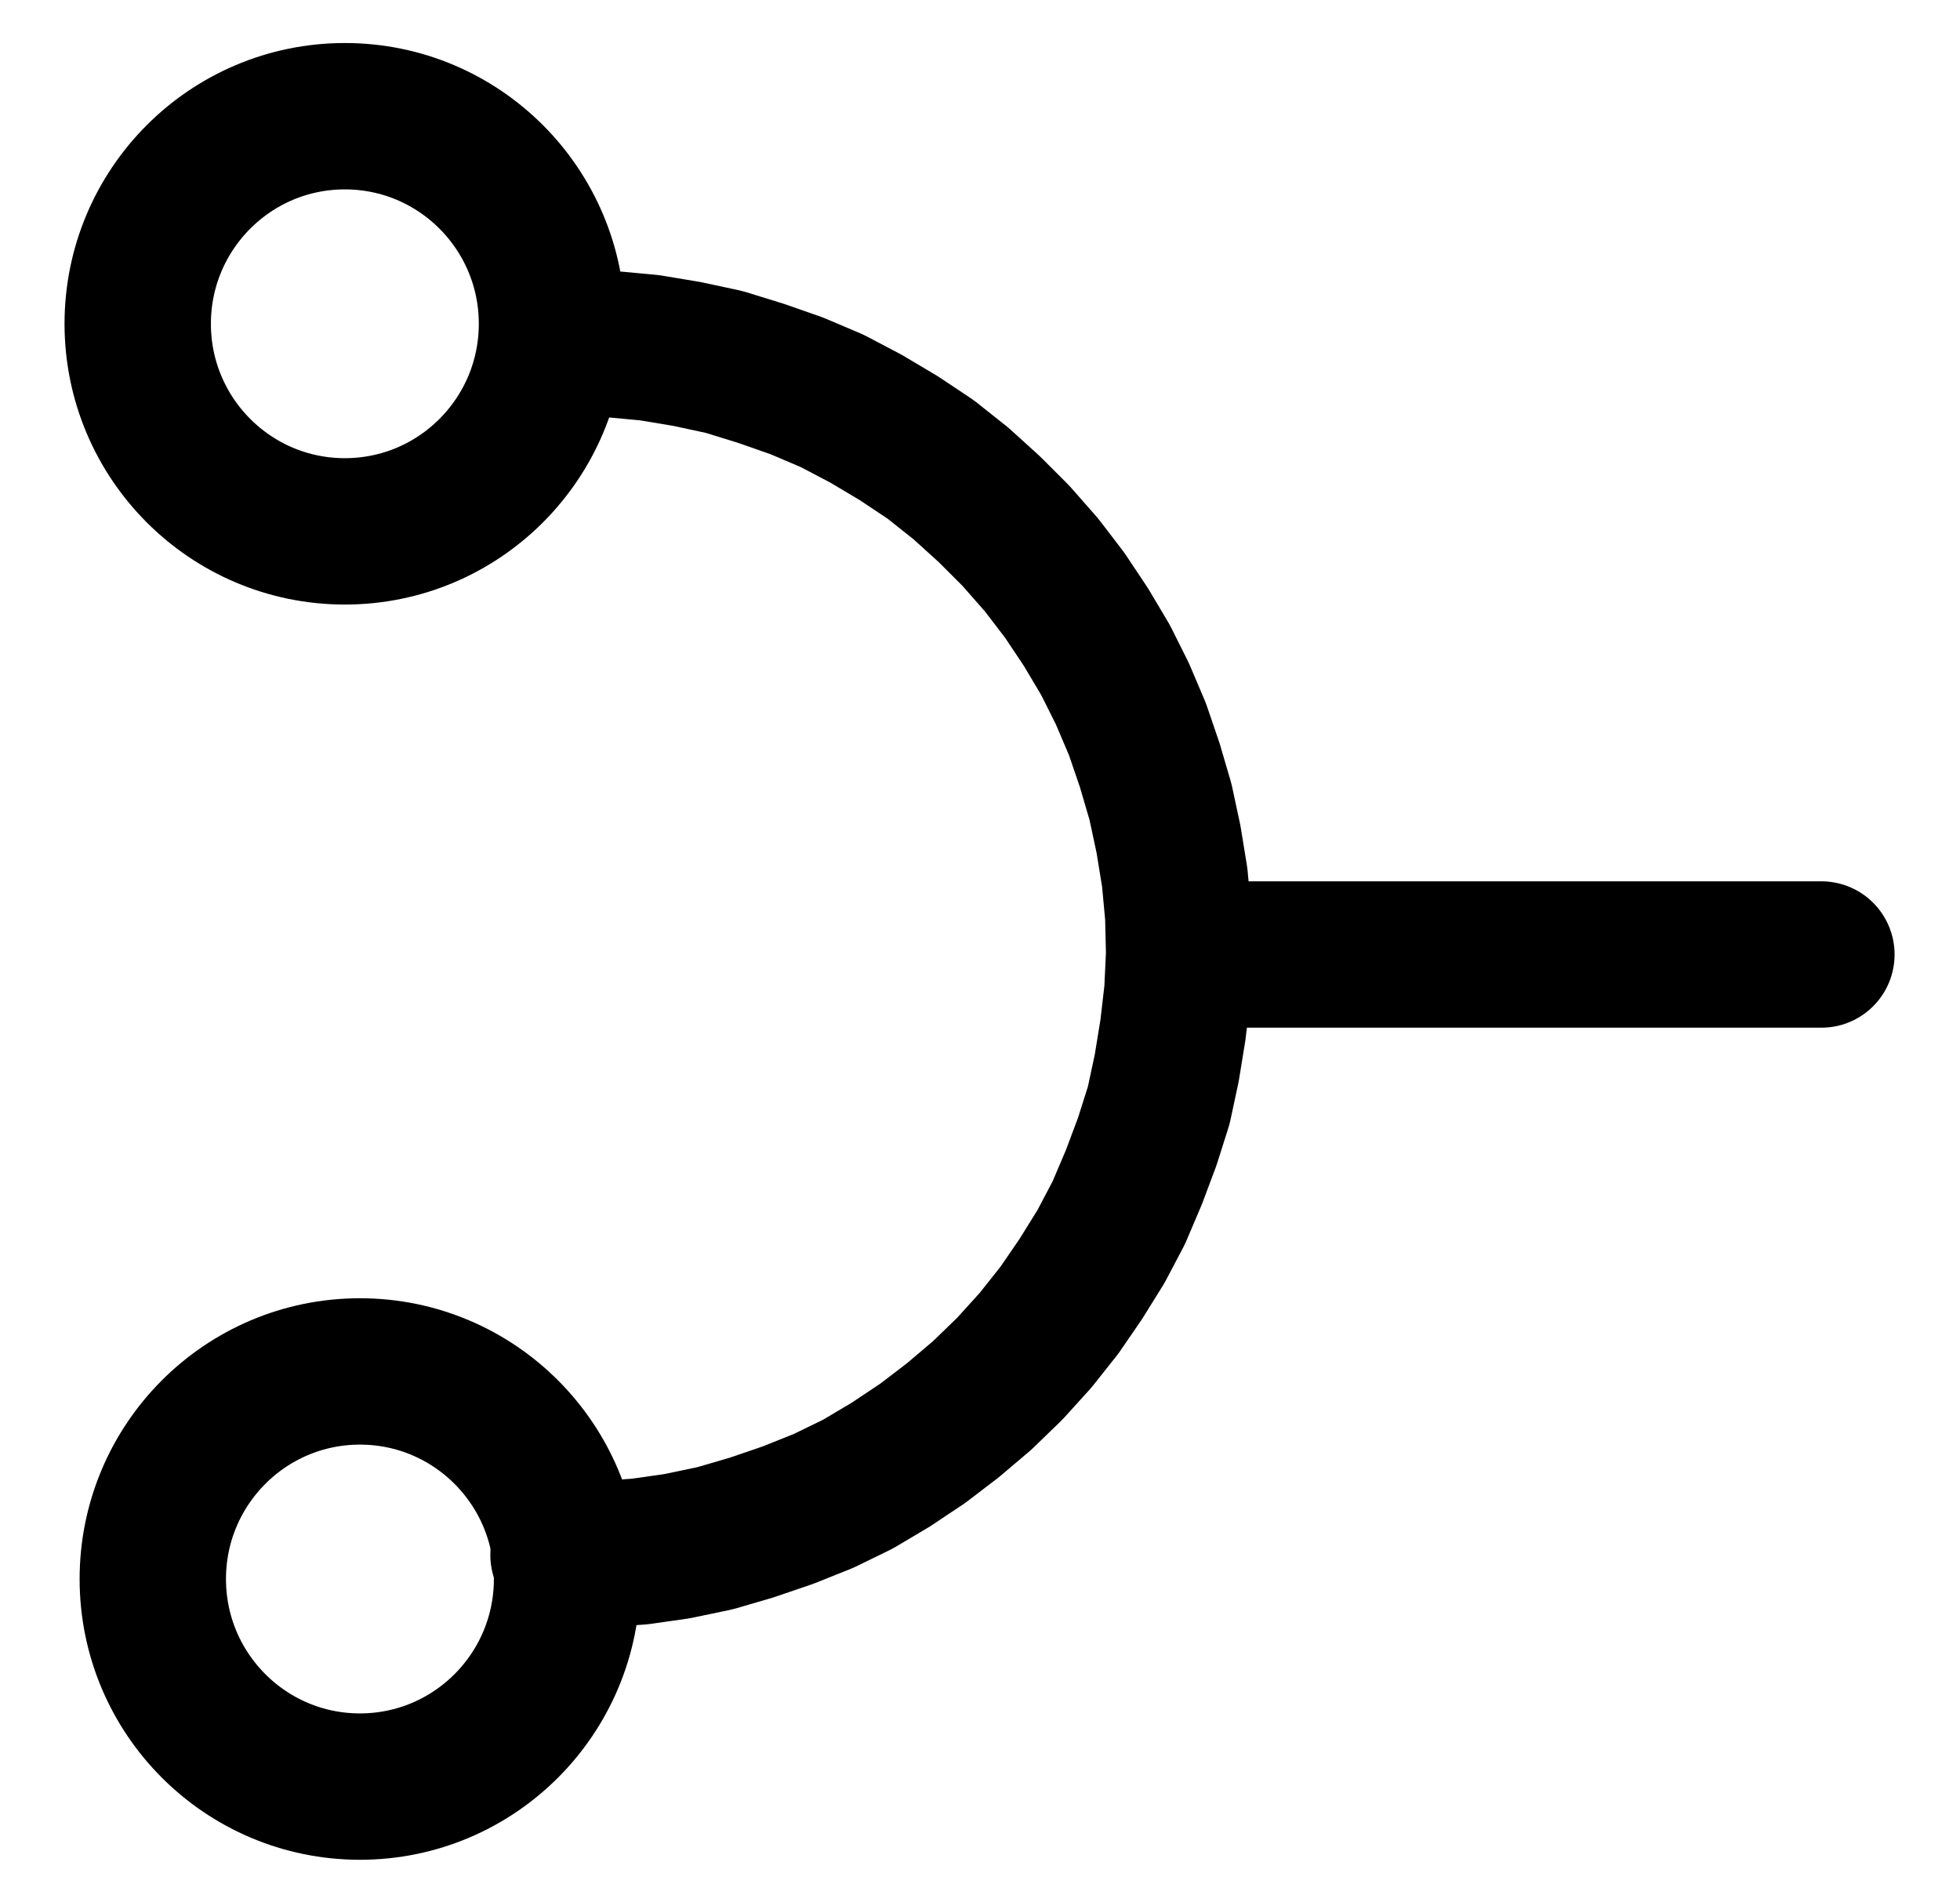 <?xml version="1.0" encoding="UTF-8" standalone="no"?>
<!-- Created with Inkscape (http://www.inkscape.org/) -->

<svg
   version="1.1"
   id="svg1"
   width="353.52"
   height="343.04"
   viewBox="0 0 353.52 343.04"
   sodipodi:docname="Arsen19.pdf"
   xmlns:inkscape="http://www.inkscape.org/namespaces/inkscape"
   xmlns:sodipodi="http://sodipodi.sourceforge.net/DTD/sodipodi-0.dtd"
   xmlns="http://www.w3.org/2000/svg"
   xmlns:svg="http://www.w3.org/2000/svg">
  <defs
     id="defs1">
    <clipPath
       clipPathUnits="userSpaceOnUse"
       id="clipPath2">
      <path
         d="M 26.4,26.56 V 1096.16 H 767.04 V 26.56 Z"
         transform="translate(-322.4,-674.56)"
         clip-rule="evenodd"
         id="path2" />
    </clipPath>
    <clipPath
       clipPathUnits="userSpaceOnUse"
       id="clipPath4">
      <path
         d="M 26.4,26.56 V 1096.16 H 767.04 V 26.56 Z"
         transform="translate(-319.68,-448.16)"
         clip-rule="evenodd"
         id="path4" />
    </clipPath>
    <clipPath
       clipPathUnits="userSpaceOnUse"
       id="clipPath6">
      <path
         d="M 26.4,26.56 V 1096.16 H 767.04 V 26.56 Z"
         transform="translate(-321.76,-670.24)"
         clip-rule="evenodd"
         id="path6" />
    </clipPath>
    <clipPath
       clipPathUnits="userSpaceOnUse"
       id="clipPath8">
      <path
         d="M 26.4,26.56 V 1096.16 H 767.04 V 26.56 Z"
         clip-rule="evenodd"
         id="path8" />
    </clipPath>
  </defs>
  <sodipodi:namedview
     id="namedview1"
     pagecolor="#505050"
     bordercolor="#eeeeee"
     borderopacity="1"
     inkscape:showpageshadow="0"
     inkscape:pageopacity="0"
     inkscape:pagecheckerboard="0"
     inkscape:deskcolor="#505050">
    <inkscape:page
       x="0"
       y="0"
       inkscape:label="1"
       id="page1"
       width="353.52"
       height="343.04"
       margin="0"
       bleed="0" />
  </sodipodi:namedview>
  <g
     id="g1"
     inkscape:groupmode="layer"
     inkscape:label="1">
    <path
       id="path1"
       d="m 0,0 c 0,-20.67 -16.72,-37.44 -37.36,-37.44 -20.64,0 -37.36,16.77 -37.36,37.44 0,20.67 16.72,37.44 37.36,37.44 C -16.72,37.44 0,20.67 0,0 Z"
       style="fill:none;stroke:#000000;stroke-width:26.4;stroke-linecap:round;stroke-linejoin:round;stroke-miterlimit:10;stroke-dasharray:none;stroke-opacity:1"
       transform="translate(102.28,284.8)"
       clip-path="url(#clipPath2)" />
    <path
       id="path3"
       d="m 0,0 c 0,-20.67 -16.72,-37.44 -37.36,-37.44 -20.64,0 -37.36,16.77 -37.36,37.44 0,20.67 16.72,37.44 37.36,37.44 C -16.72,37.44 0,20.67 0,0 Z"
       style="fill:none;stroke:#000000;stroke-width:26.4;stroke-linecap:round;stroke-linejoin:round;stroke-miterlimit:10;stroke-dasharray:none;stroke-opacity:1"
       transform="translate(99.56,58.4)"
       clip-path="url(#clipPath4)" />
    <path
       id="path5"
       d="m 0,0 6.88,-0.16 6.88,-0.48 6.72,-0.96 6.88,-1.44 6.56,-1.92 6.56,-2.24 6.4,-2.56 6.24,-3.04 5.92,-3.52 5.76,-3.84 5.44,-4.16 5.28,-4.48 4.96,-4.8 4.64,-5.12 4.32,-5.44 3.84,-5.6 3.68,-5.92 3.2,-6.08 2.72,-6.4 2.4,-6.4 2.08,-6.56 1.44,-6.72 1.12,-6.88 0.8,-6.88 0.32,-6.88 -0.16,-6.88 -0.64,-6.88 -1.12,-6.88 -1.44,-6.72 -1.92,-6.56 -2.24,-6.56 -2.72,-6.4 -3.04,-6.08 -3.52,-5.92 -3.84,-5.76 -4.16,-5.44 -4.64,-5.28 -4.8,-4.8 L 71.68,-193.28 66.24,-197.6 60.48,-201.44 54.56,-204.96 48.48,-208.16 42.08,-210.88 35.68,-213.12 28.96,-215.2 22.24,-216.64 l -6.72,-1.12 -6.88,-0.64 -6.88,-0.16"
       style="fill:none;stroke:#000000;stroke-width:26.4;stroke-linecap:round;stroke-linejoin:round;stroke-miterlimit:10;stroke-dasharray:none;stroke-opacity:1"
       transform="translate(101.64,280.48)"
       clip-path="url(#clipPath6)" />
    <path
       id="path7"
       d="M 435.36,561.92 H 548.64"
       style="fill:none;stroke:#000000;stroke-width:26.4;stroke-linecap:round;stroke-linejoin:round;stroke-miterlimit:10;stroke-dasharray:none;stroke-opacity:1"
       transform="translate(-220.12,-389.76)"
       clip-path="url(#clipPath8)" />
  </g>
</svg>
